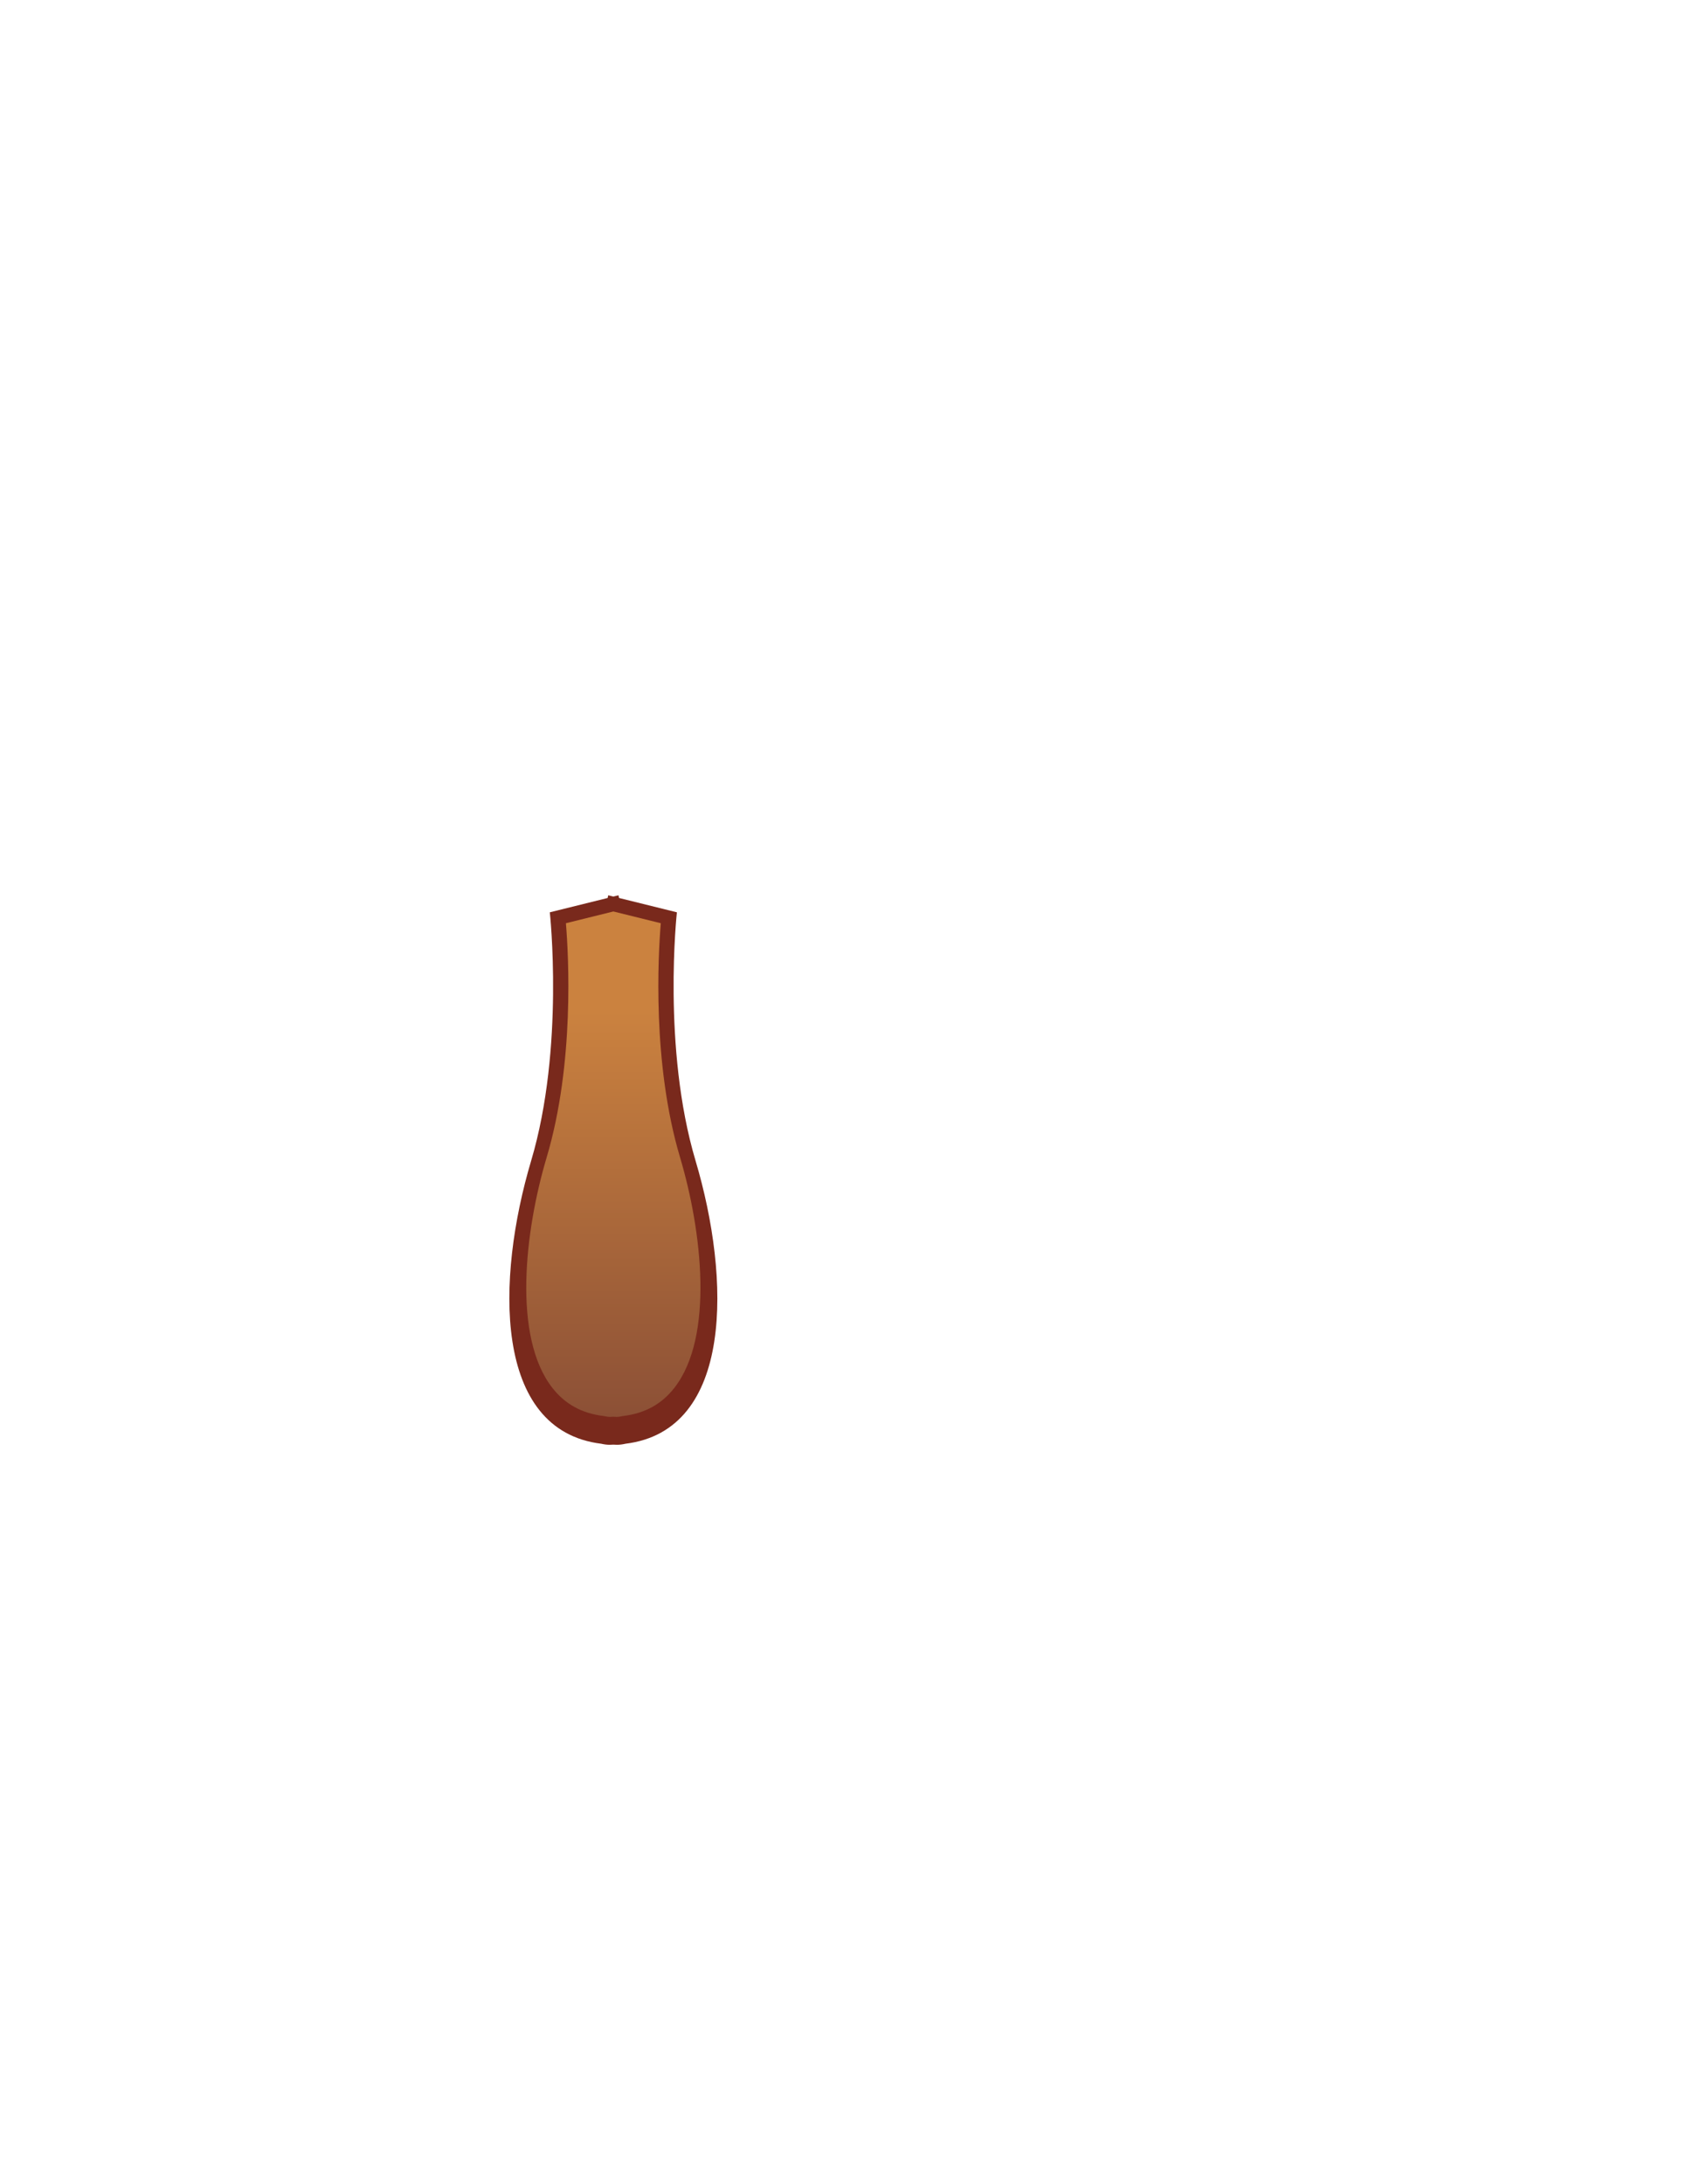<?xml version="1.0" encoding="utf-8"?>
<!-- Generator: Adobe Illustrator 15.0.0, SVG Export Plug-In . SVG Version: 6.00 Build 0)  -->
<!DOCTYPE svg PUBLIC "-//W3C//DTD SVG 1.1//EN" "http://www.w3.org/Graphics/SVG/1.1/DTD/svg11.dtd">
<svg version="1.1" id="Layer_2" xmlns="http://www.w3.org/2000/svg" xmlns:xlink="http://www.w3.org/1999/xlink" x="0px" y="0px"
	 width="612px" height="792px" viewBox="0 0 612 792" enable-background="new 0 0 612 792" xml:space="preserve">
<g>
	<path fill="#79291C" d="M252.335,420.91c-12.192-40.955-6.774-90.102-6.774-90.102l-20.981-5.196
		c-0.135-0.618-0.214-0.973-0.214-0.973l-1.858,0.459l-1.858-0.459c0,0-0.079,0.355-0.214,0.973l-20.981,5.196
		c0,0,5.418,49.147-6.773,90.102c-12.732,42.771-13.833,97.795,25.43,102.596c0.986,0.227,2.005,0.379,3.093,0.379
		c0.448,0,0.865-0.043,1.304-0.055c0.439,0.012,0.857,0.055,1.304,0.055c1.088,0,2.107-0.152,3.093-0.379
		C266.167,518.705,265.066,463.681,252.335,420.91z"/>
	<linearGradient id="SVGID_1_" gradientUnits="userSpaceOnUse" x1="222.507" y1="330.504" x2="222.507" y2="513.774">
		<stop  offset="0.197" style="stop-color:#CB823F"/>
		<stop  offset="1" style="stop-color:#8C5036"/>
	</linearGradient>
	<path fill="url(#SVGID_1_)" d="M223.765,513.773c-0.146,0-0.283-0.01-0.422-0.018c-0.226-0.014-0.836-0.037-0.836-0.037
		s-0.61,0.023-0.835,0.037c-0.139,0.008-0.277,0.018-0.422,0.018c-0.531,0-1.094-0.07-1.766-0.225l-0.273-0.064l-0.281-0.033
		c-7.919-0.971-14.016-4.342-18.637-10.314c-14.301-18.48-9.997-56.54-1.967-83.517c10.143-34.072,7.938-73.199,6.972-84.854
		l17.21-4.262l17.209,4.262c-0.966,11.655-3.171,50.781,6.973,84.854c8.031,26.977,12.333,65.036-1.968,83.517
		c-4.621,5.973-10.718,9.344-18.636,10.314l-0.281,0.033l-0.273,0.064C224.858,513.703,224.295,513.773,223.765,513.773z"/>
</g>
</svg>
